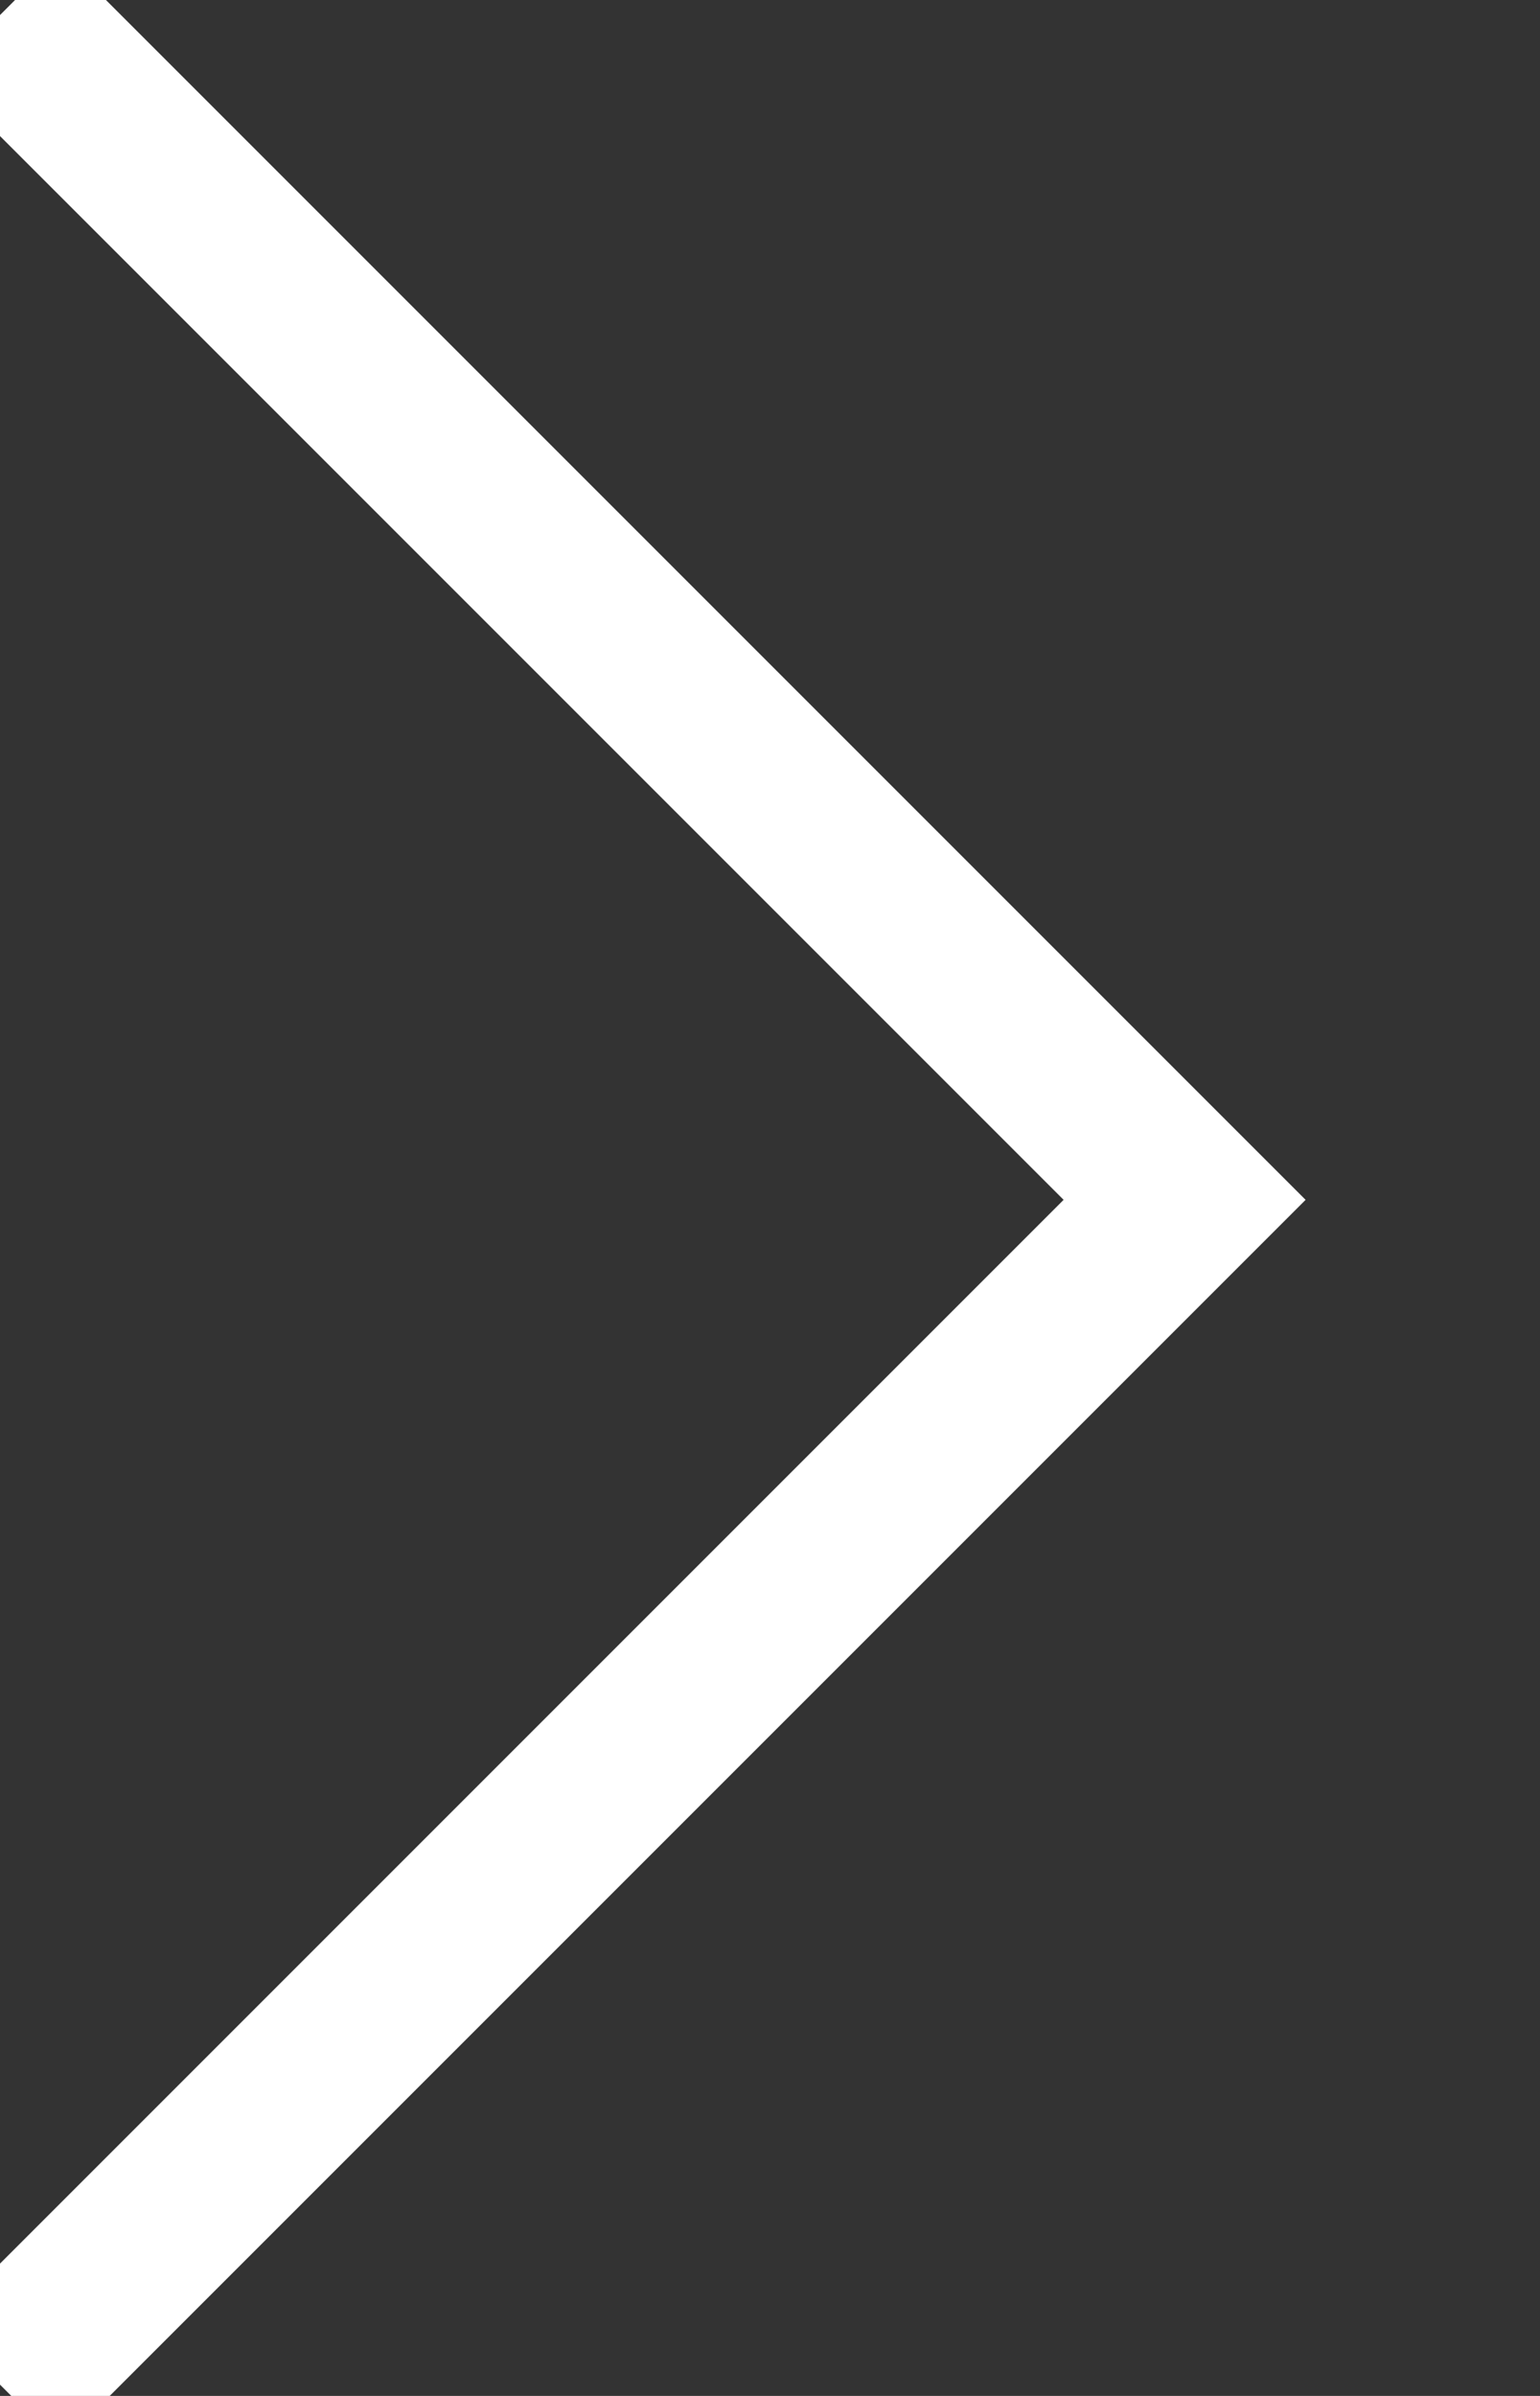 <svg width="9" height="14" viewBox="0 0 9 14" xmlns="http://www.w3.org/2000/svg"><rect x="0" y="0" width="9" height="14" fill="#333333" stroke="none"/><path d="M0 .088l6.923 6.923L0 13.934" stroke="#fff" fill="none"/></svg>